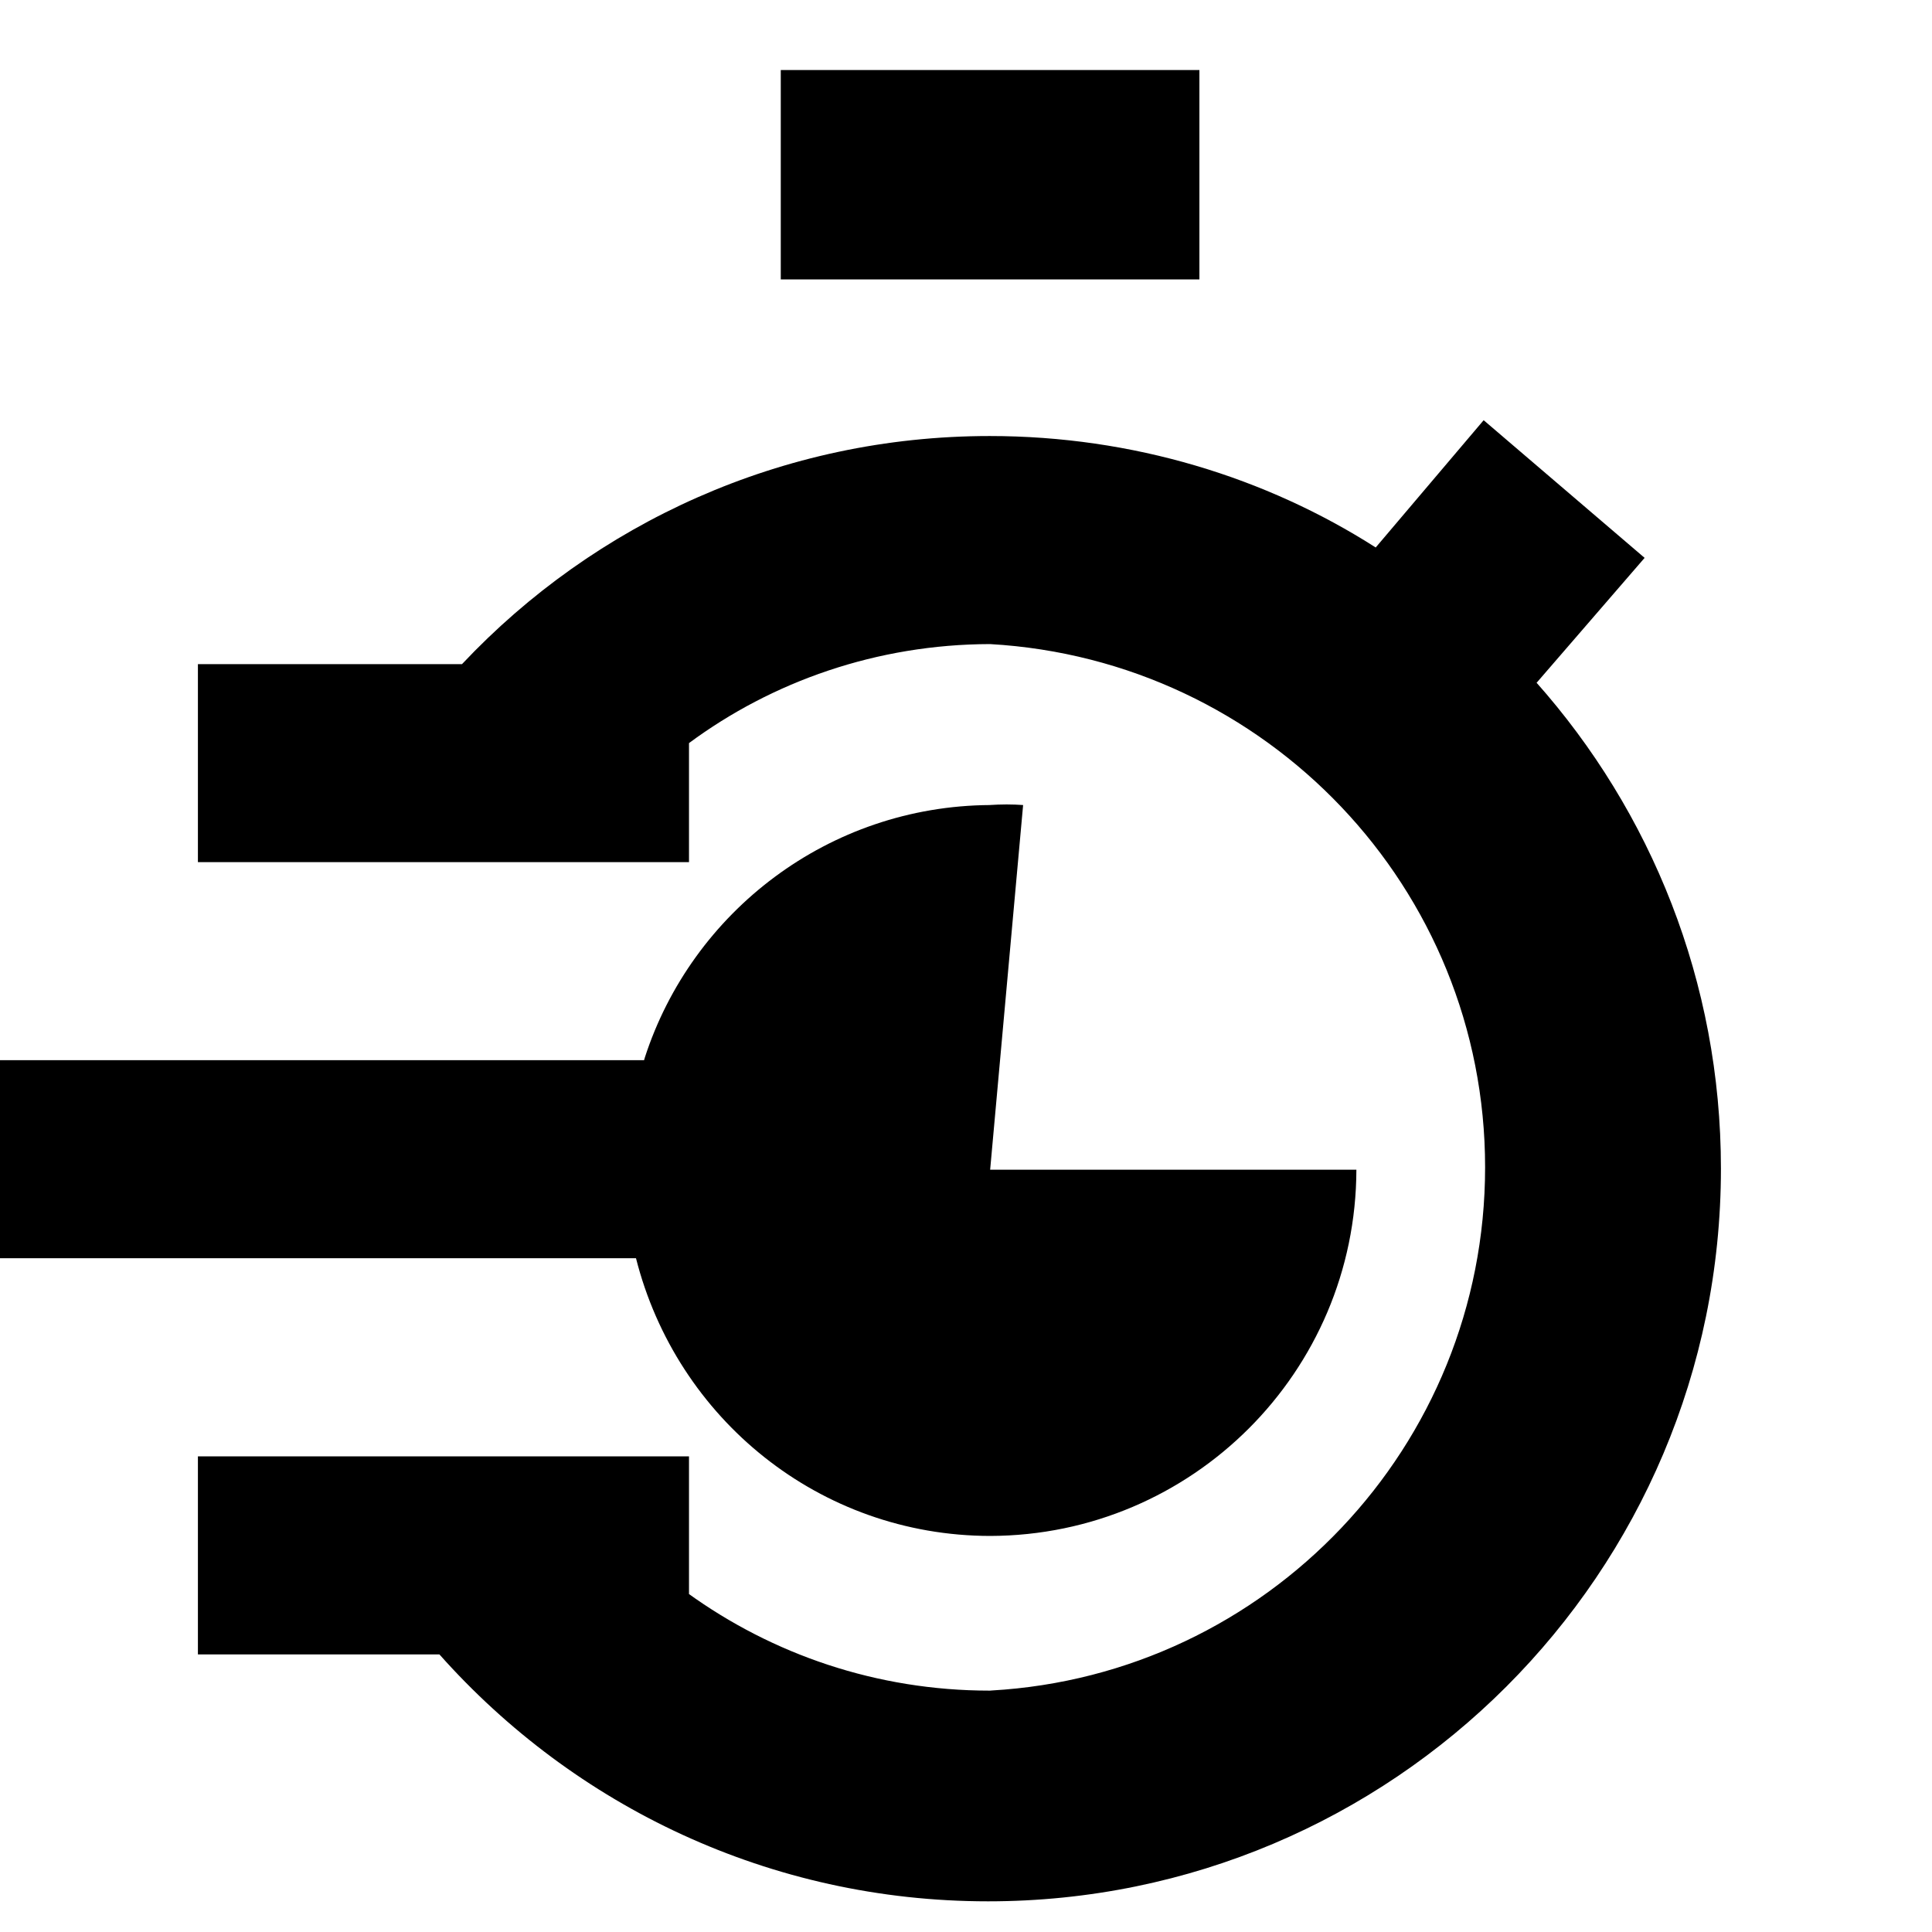 <svg width="16" height="16" viewBox="0 0 16 16" fill="none" xmlns="http://www.w3.org/2000/svg">
<path d="M8.2 12.72C9.873 12.716 11.229 11.361 11.233 9.687L8.2 9.687L8.473 6.667C8.432 6.664 8.385 6.662 8.337 6.662C8.289 6.662 8.241 6.664 8.194 6.667L8.2 6.667C6.863 6.675 5.731 7.551 5.34 8.759L5.334 8.78H0V10.42H5.267C5.604 11.75 6.788 12.718 8.2 12.72Z" fill="black"/>
<path d="M6.466 0.58H9.933V2.314H6.466V0.58Z" fill="black"/>
<path d="M12.726 5.654L13.62 4.62L12.287 3.48L11.393 4.534C10.487 3.955 9.382 3.611 8.196 3.611C6.475 3.611 4.923 4.336 3.829 5.497L3.826 5.5H1.639V7.14H5.706V6.154C6.395 5.644 7.261 5.336 8.199 5.334C10.49 5.465 12.299 7.355 12.299 9.667C12.299 11.98 10.491 13.87 8.211 14L8.199 14.001C8.198 14.001 8.197 14.001 8.195 14.001C7.261 14.001 6.397 13.701 5.693 13.192L5.706 13.201V12.061H1.639V13.701H3.639C4.756 14.958 6.377 15.746 8.183 15.746C11.534 15.746 14.252 13.029 14.252 9.678C14.252 8.131 13.673 6.72 12.72 5.648L12.726 5.654Z" fill="black"/>
</svg>
